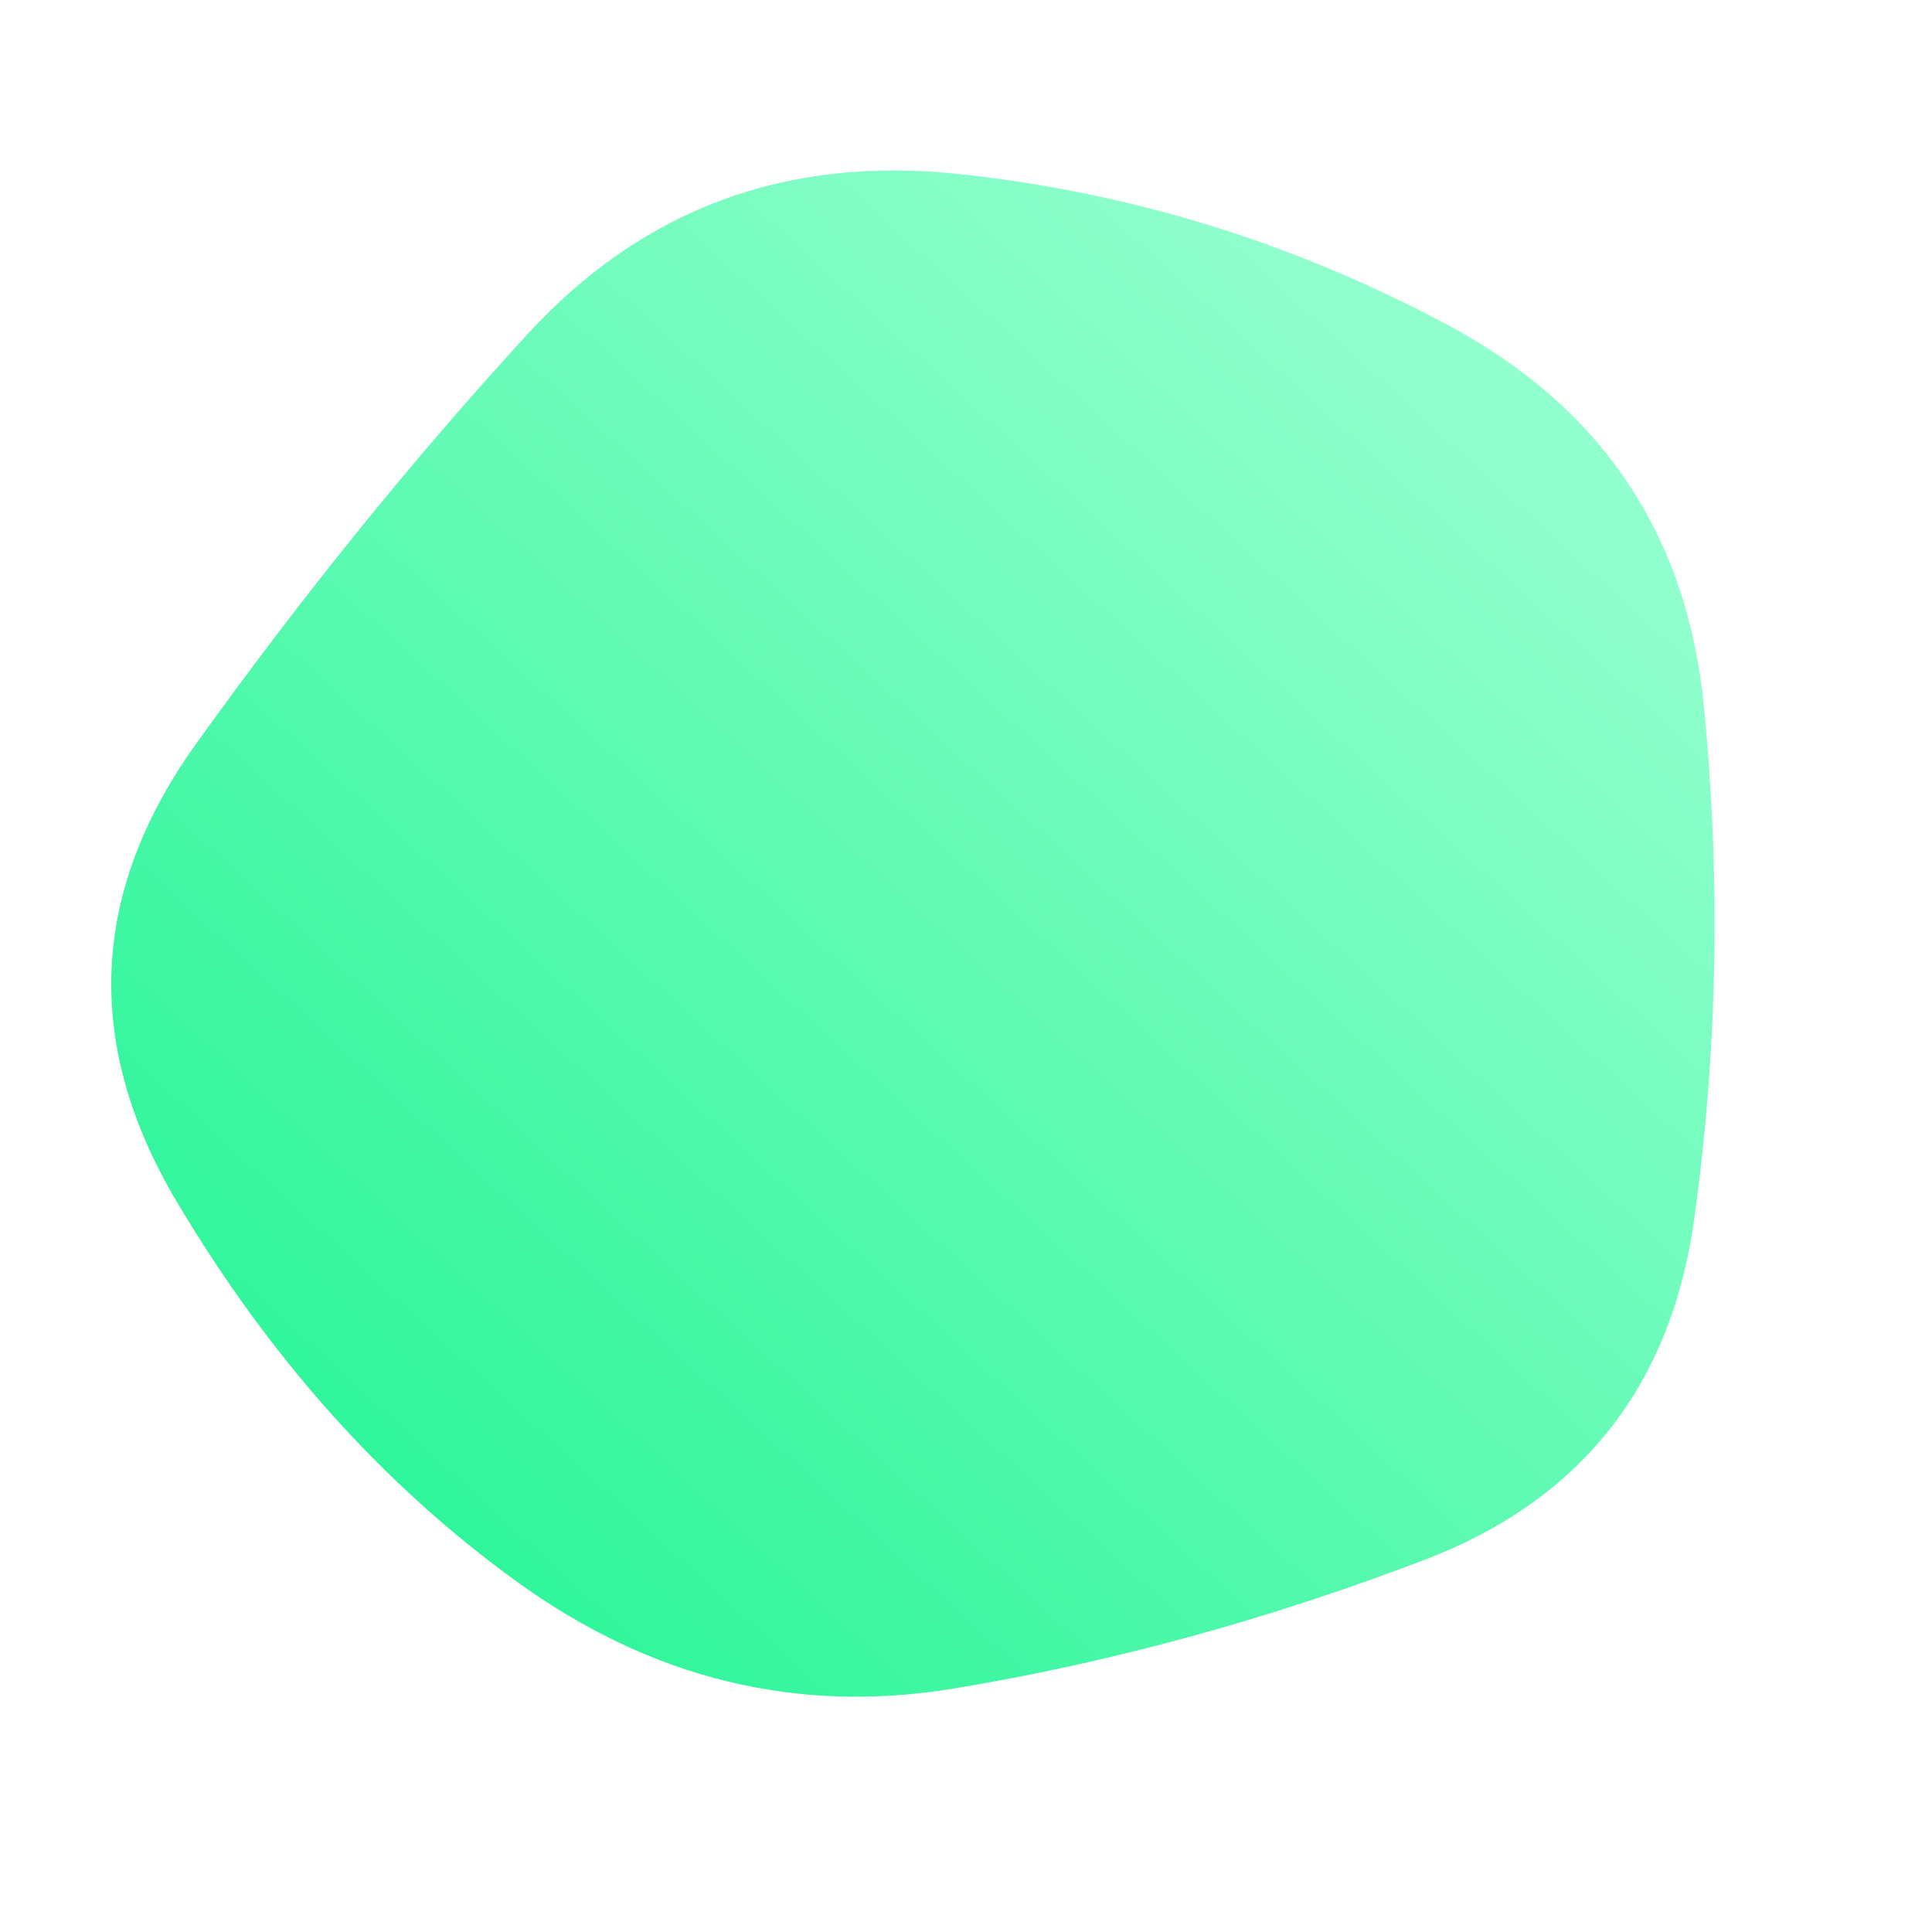 <svg viewBox="0 0 1000 1000" xmlns="http://www.w3.org/2000/svg"><defs><linearGradient id="b" gradientTransform="rotate(135 .5 .5)"><stop offset="0%" stop-color="#92ffce"/><stop offset="100%" stop-color="#2af598"/></linearGradient><clipPath id="a"><path fill="currentColor" d="M877 630.5q-18 130.5-140 177T493.5 874Q372 894 268 819T91.5 622q-72.5-122 10-237T273 173q89-97 222.5-83T749 168q120 64 133 198t-5 264.5Z"/></clipPath></defs><g clip-path="url(#a)"><path fill="url(#b)" d="M877 630.5q-18 130.5-140 177T493.5 874Q372 894 268 819T91.5 622q-72.5-122 10-237T273 173q89-97 222.5-83T749 168q120 64 133 198t-5 264.5Z"/></g></svg>